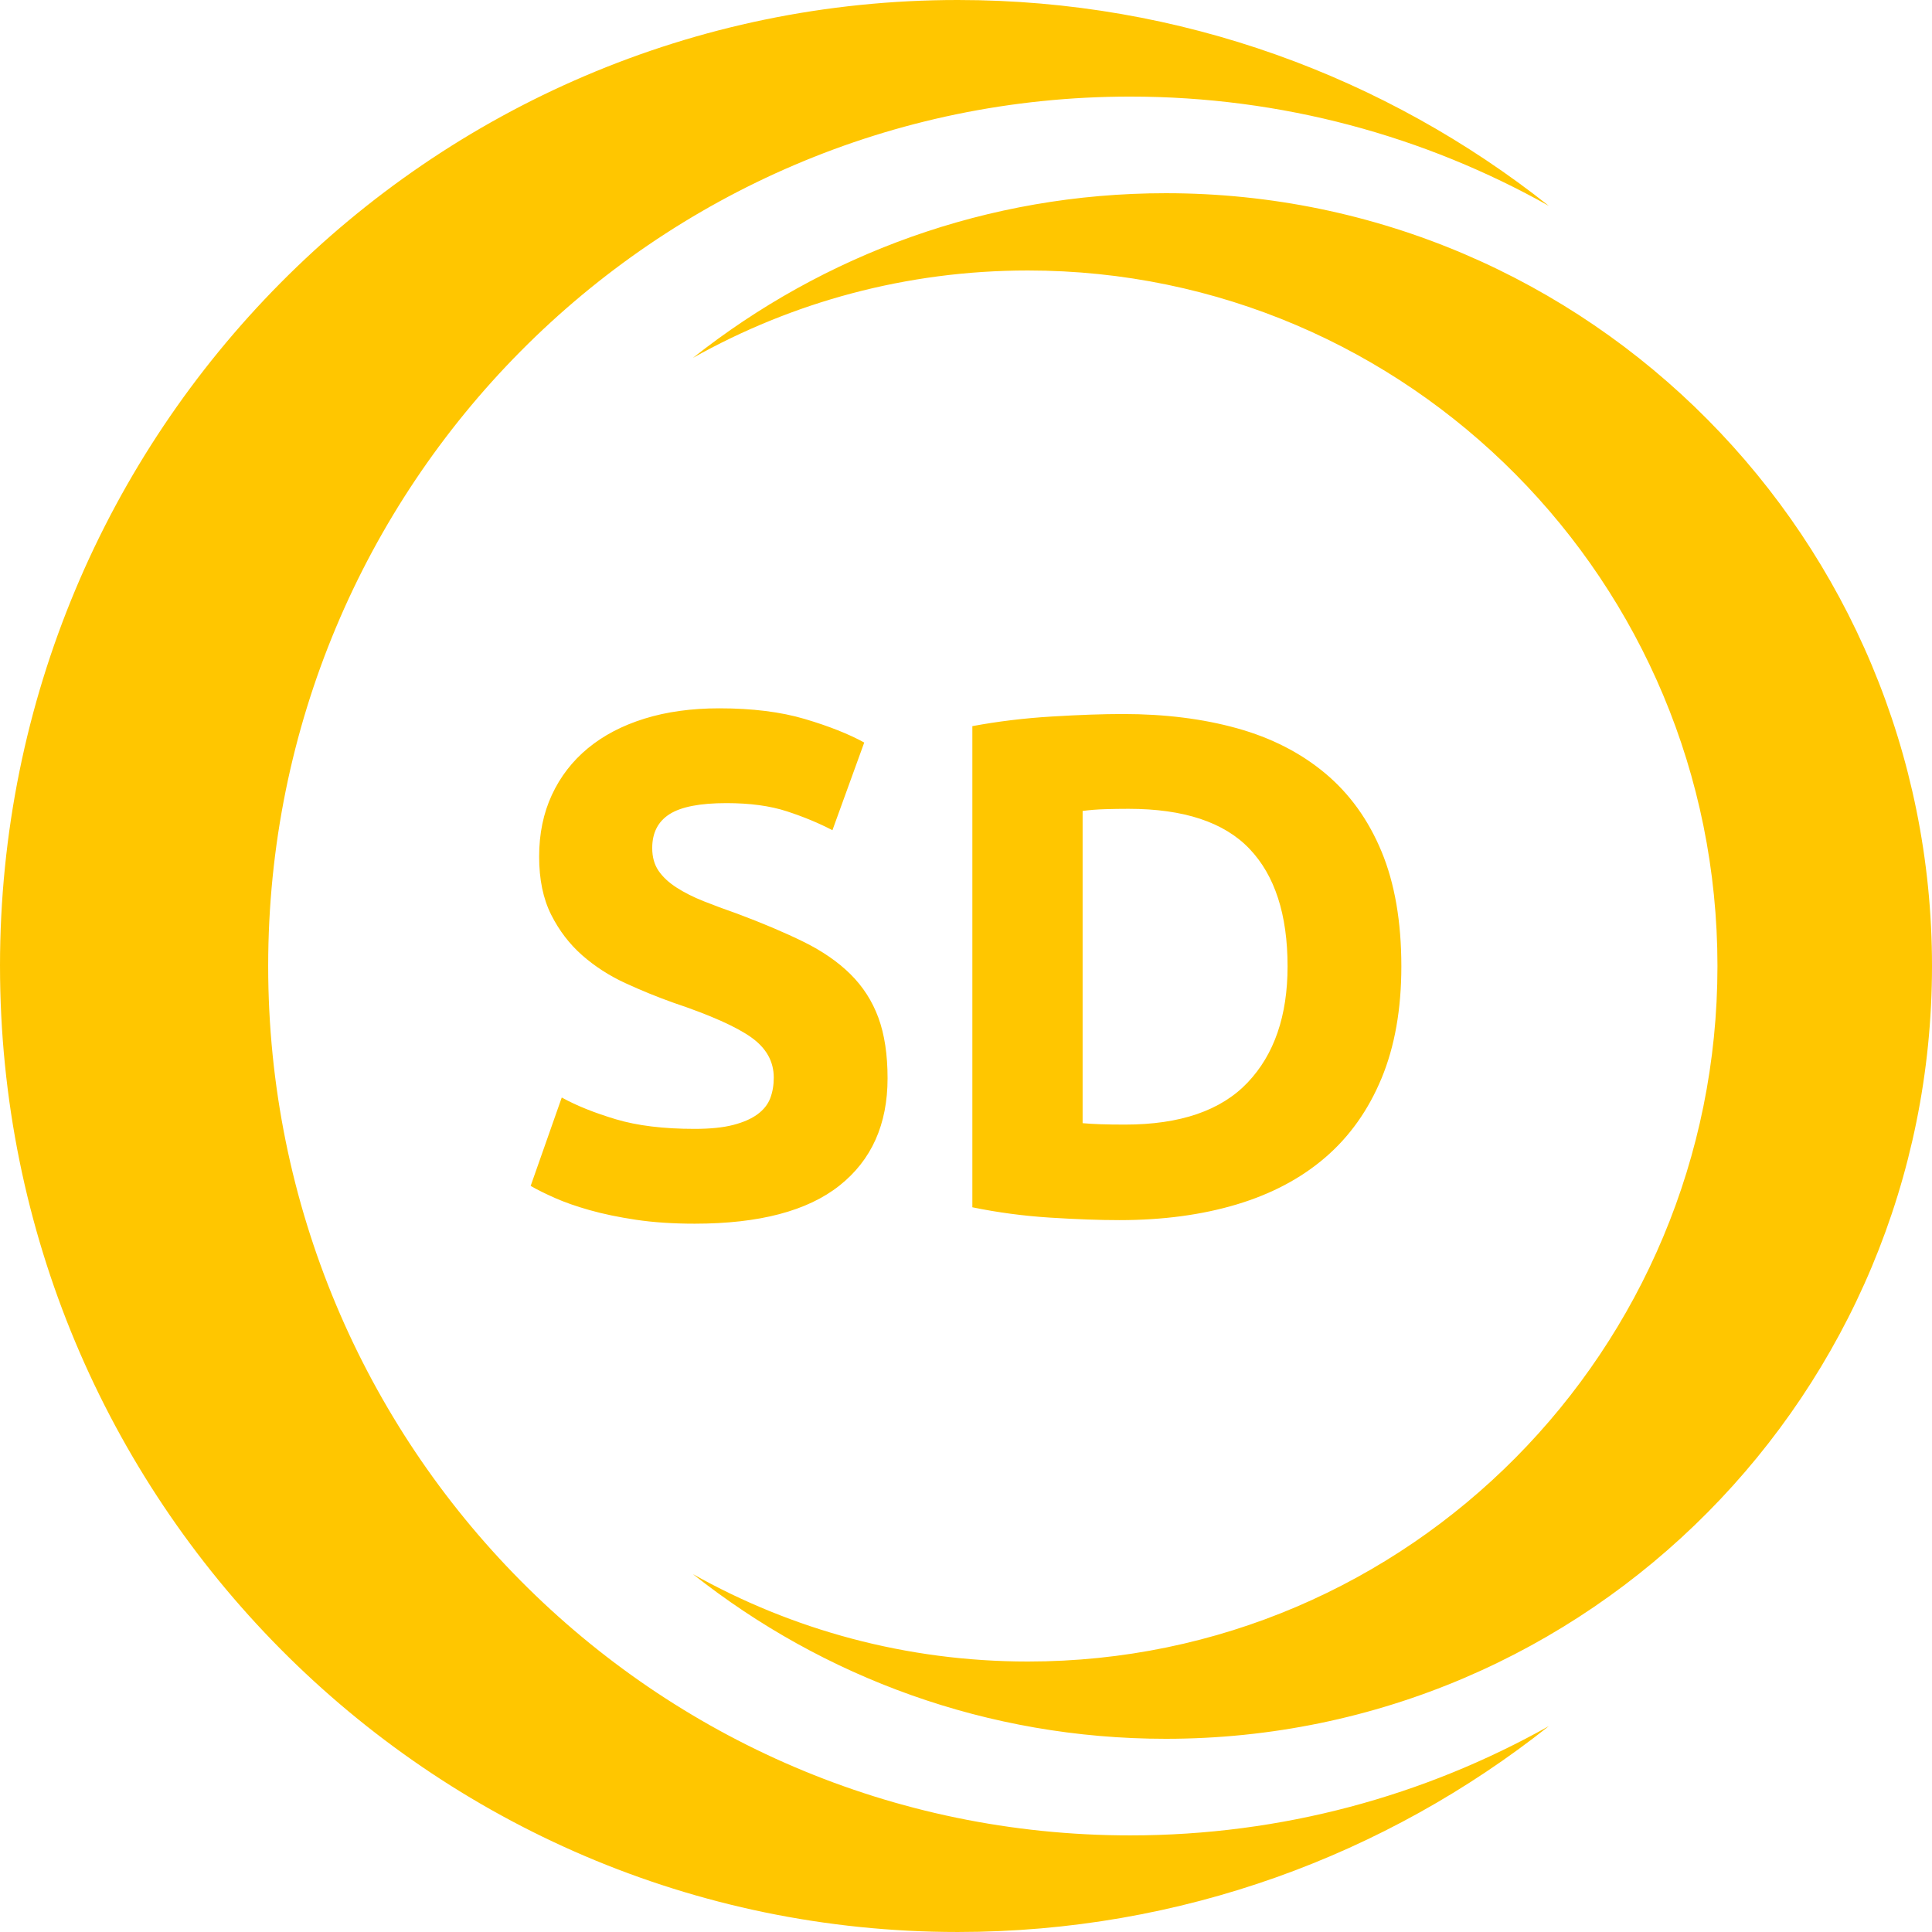 <?xml version="1.0" encoding="UTF-8" standalone="no"?>
<svg
   class="svg-standalone-icon"
   width="256"
   viewBox="208.287 115 256 256"
   preserveAspectRatio="none"
   version="1.1"
   id="svg847"
   sodipodi:docname="icon.svg"
   height="256"
   inkscape:version="1.2.1 (9c6d41e410, 2022-07-14)"
   inkscape:export-filename="icon_bg.png"
   inkscape:export-xdpi="96"
   inkscape:export-ydpi="96"
   xmlns:inkscape="http://www.inkscape.org/namespaces/inkscape"
   xmlns:sodipodi="http://sodipodi.sourceforge.net/DTD/sodipodi-0.dtd"
   xmlns="http://www.w3.org/2000/svg"
   xmlns:svg="http://www.w3.org/2000/svg">
  <defs
     id="defs851" />
  <sodipodi:namedview
     id="namedview849"
     pagecolor="#ffffff"
     bordercolor="#111111"
     borderopacity="1"
     inkscape:showpageshadow="0"
     inkscape:pageopacity="0"
     inkscape:pagecheckerboard="1"
     inkscape:deskcolor="#d1d1d1"
     showgrid="false"
     inkscape:zoom="2.2155916"
     inkscape:cx="21.664643"
     inkscape:cy="153.90923"
     inkscape:window-width="1920"
     inkscape:window-height="1009"
     inkscape:window-x="-8"
     inkscape:window-y="-8"
     inkscape:window-maximized="1"
     inkscape:current-layer="g845" />
  <g
     data-paper-data="{&quot;selectedEffects&quot;:{&quot;container&quot;:&quot;&quot;,&quot;transformation&quot;:&quot;&quot;,&quot;pattern&quot;:&quot;&quot;},&quot;initialText&quot;:&quot;SD&quot;,&quot;isIcon&quot;:&quot;true&quot;,&quot;iconType&quot;:&quot;initial&quot;,&quot;iconStyle&quot;:&quot;standalone&quot;,&quot;rawInitialId&quot;:46,&quot;disableIconEffects&quot;:&quot;true&quot;,&quot;monogramSpecial&quot;:&quot;half-moon&quot;,&quot;bounds&quot;:{&quot;x&quot;:208.28717903794342,&quot;y&quot;:115,&quot;width&quot;:133.42564192411317,&quot;height&quot;:132.28781734403907},&quot;fillRule&quot;:&quot;evenodd&quot;,&quot;suitableAsStandaloneIcon&quot;:true}"
     fill-rule="evenodd"
     id="g845">
    <path
       d="M 208.287,243 C 208.287,172.307 265.106,115 335.196,115 c 29.558,0 56.756,10.192 78.328,27.281 -16.428,-9.225 -35.347,-14.482 -55.484,-14.482 -63.081,0 -114.218,51.577 -114.218,115.2 0,63.623 51.137,115.2 114.218,115.2 20.137,0 39.056,-5.256 55.484,-14.482 -21.572,17.09 -48.77,27.282 -78.328,27.282 -70.09,0 -126.908,-57.308 -126.908,-128 z m 256,0 c 0,56.554 -45.456,102.4 -101.527,102.4 -23.646,0 -45.405,-8.154 -62.662,-21.825 13.142,7.381 28.278,11.585 44.387,11.585 50.465,0 91.374,-41.261 91.374,-92.16 0,-50.899 -40.909,-92.16 -91.374,-92.16 -16.109,0 -31.245,4.205 -44.387,11.585 17.257,-13.672 39.016,-21.825 62.662,-21.825 56.072,0 101.527,45.846 101.527,102.4 z m -158.856,21.063 c -1.342,0.346 -3.043,0.519 -5.104,0.519 -4.12,0 -7.601,-0.425 -10.441,-1.275 -2.841,-0.85 -5.229,-1.81 -7.164,-2.881 l -4.12,11.712 c 0.874,0.504 1.951,1.039 3.231,1.606 1.28,0.567 2.809,1.102 4.589,1.606 1.779,0.504 3.824,0.929 6.134,1.275 2.31,0.346 4.901,0.519 7.773,0.519 8.553,0 14.952,-1.684 19.197,-5.053 4.245,-3.369 6.368,-8.107 6.368,-14.215 0,-3.148 -0.406,-5.824 -1.217,-8.028 -0.812,-2.204 -2.045,-4.124 -3.699,-5.762 -1.654,-1.637 -3.73,-3.07 -6.227,-4.298 -2.497,-1.228 -5.431,-2.471 -8.803,-3.731 -1.623,-0.567 -3.106,-1.118 -4.448,-1.653 -1.342,-0.535 -2.528,-1.133 -3.559,-1.795 -1.03,-0.661 -1.826,-1.401 -2.388,-2.22 -0.562,-0.819 -0.843,-1.826 -0.843,-3.022 0,-2.015 0.765,-3.51 2.294,-4.486 1.53,-0.976 4.042,-1.464 7.538,-1.464 3.122,0 5.79,0.362 8.007,1.086 2.216,0.724 4.23,1.558 6.04,2.503 l 4.214,-11.617 c -2.06,-1.133 -4.682,-2.172 -7.866,-3.117 -3.184,-0.945 -6.961,-1.417 -11.331,-1.417 -3.683,0 -6.992,0.457 -9.926,1.37 -2.934,0.913 -5.431,2.22 -7.492,3.92 -2.06,1.7 -3.652,3.762 -4.776,6.187 -1.124,2.424 -1.686,5.148 -1.686,8.17 0,3.022 0.531,5.588 1.592,7.698 1.061,2.109 2.435,3.904 4.12,5.384 1.686,1.48 3.59,2.708 5.712,3.684 2.123,0.976 4.245,1.842 6.368,2.597 4.87,1.637 8.303,3.164 10.301,4.581 1.998,1.417 2.997,3.196 2.997,5.336 0,1.007 -0.156,1.921 -0.468,2.739 -0.312,0.819 -0.874,1.527 -1.686,2.125 -0.812,0.598 -1.889,1.07 -3.231,1.417 z m 85.92,-6.187 c 1.748,-4.219 2.622,-9.162 2.622,-14.829 0,-5.919 -0.874,-10.988 -2.622,-15.207 -1.748,-4.219 -4.245,-7.682 -7.492,-10.39 -3.246,-2.708 -7.133,-4.691 -11.659,-5.95 -4.526,-1.259 -9.567,-1.889 -15.124,-1.889 -2.622,0 -5.759,0.11 -9.411,0.331 -3.652,0.22 -7.164,0.645 -10.535,1.275 v 63.754 c 3.371,0.693 6.805,1.149 10.301,1.37 3.496,0.22 6.555,0.331 9.177,0.331 5.744,0 10.925,-0.693 15.545,-2.078 4.62,-1.385 8.537,-3.463 11.753,-6.234 3.215,-2.771 5.697,-6.265 7.445,-10.484 z m -37.224,6.092 c -0.905,-0.032 -1.701,-0.079 -2.388,-0.142 v -41.37 c 0.936,-0.126 1.935,-0.205 2.997,-0.236 1.061,-0.032 2.091,-0.047 3.09,-0.047 7.304,0 12.642,1.763 16.013,5.289 3.371,3.526 5.057,8.721 5.057,15.584 0,6.549 -1.764,11.68 -5.291,15.396 -3.527,3.715 -8.943,5.573 -16.247,5.573 -1.249,0 -2.326,-0.015 -3.231,-0.047 z"
       data-paper-data="{&quot;isPathIcon&quot;:true}"
       id="path843"
       style="fill:#ffc600;fill-opacity:1;stroke-width:1" />
  </g>
</svg>
